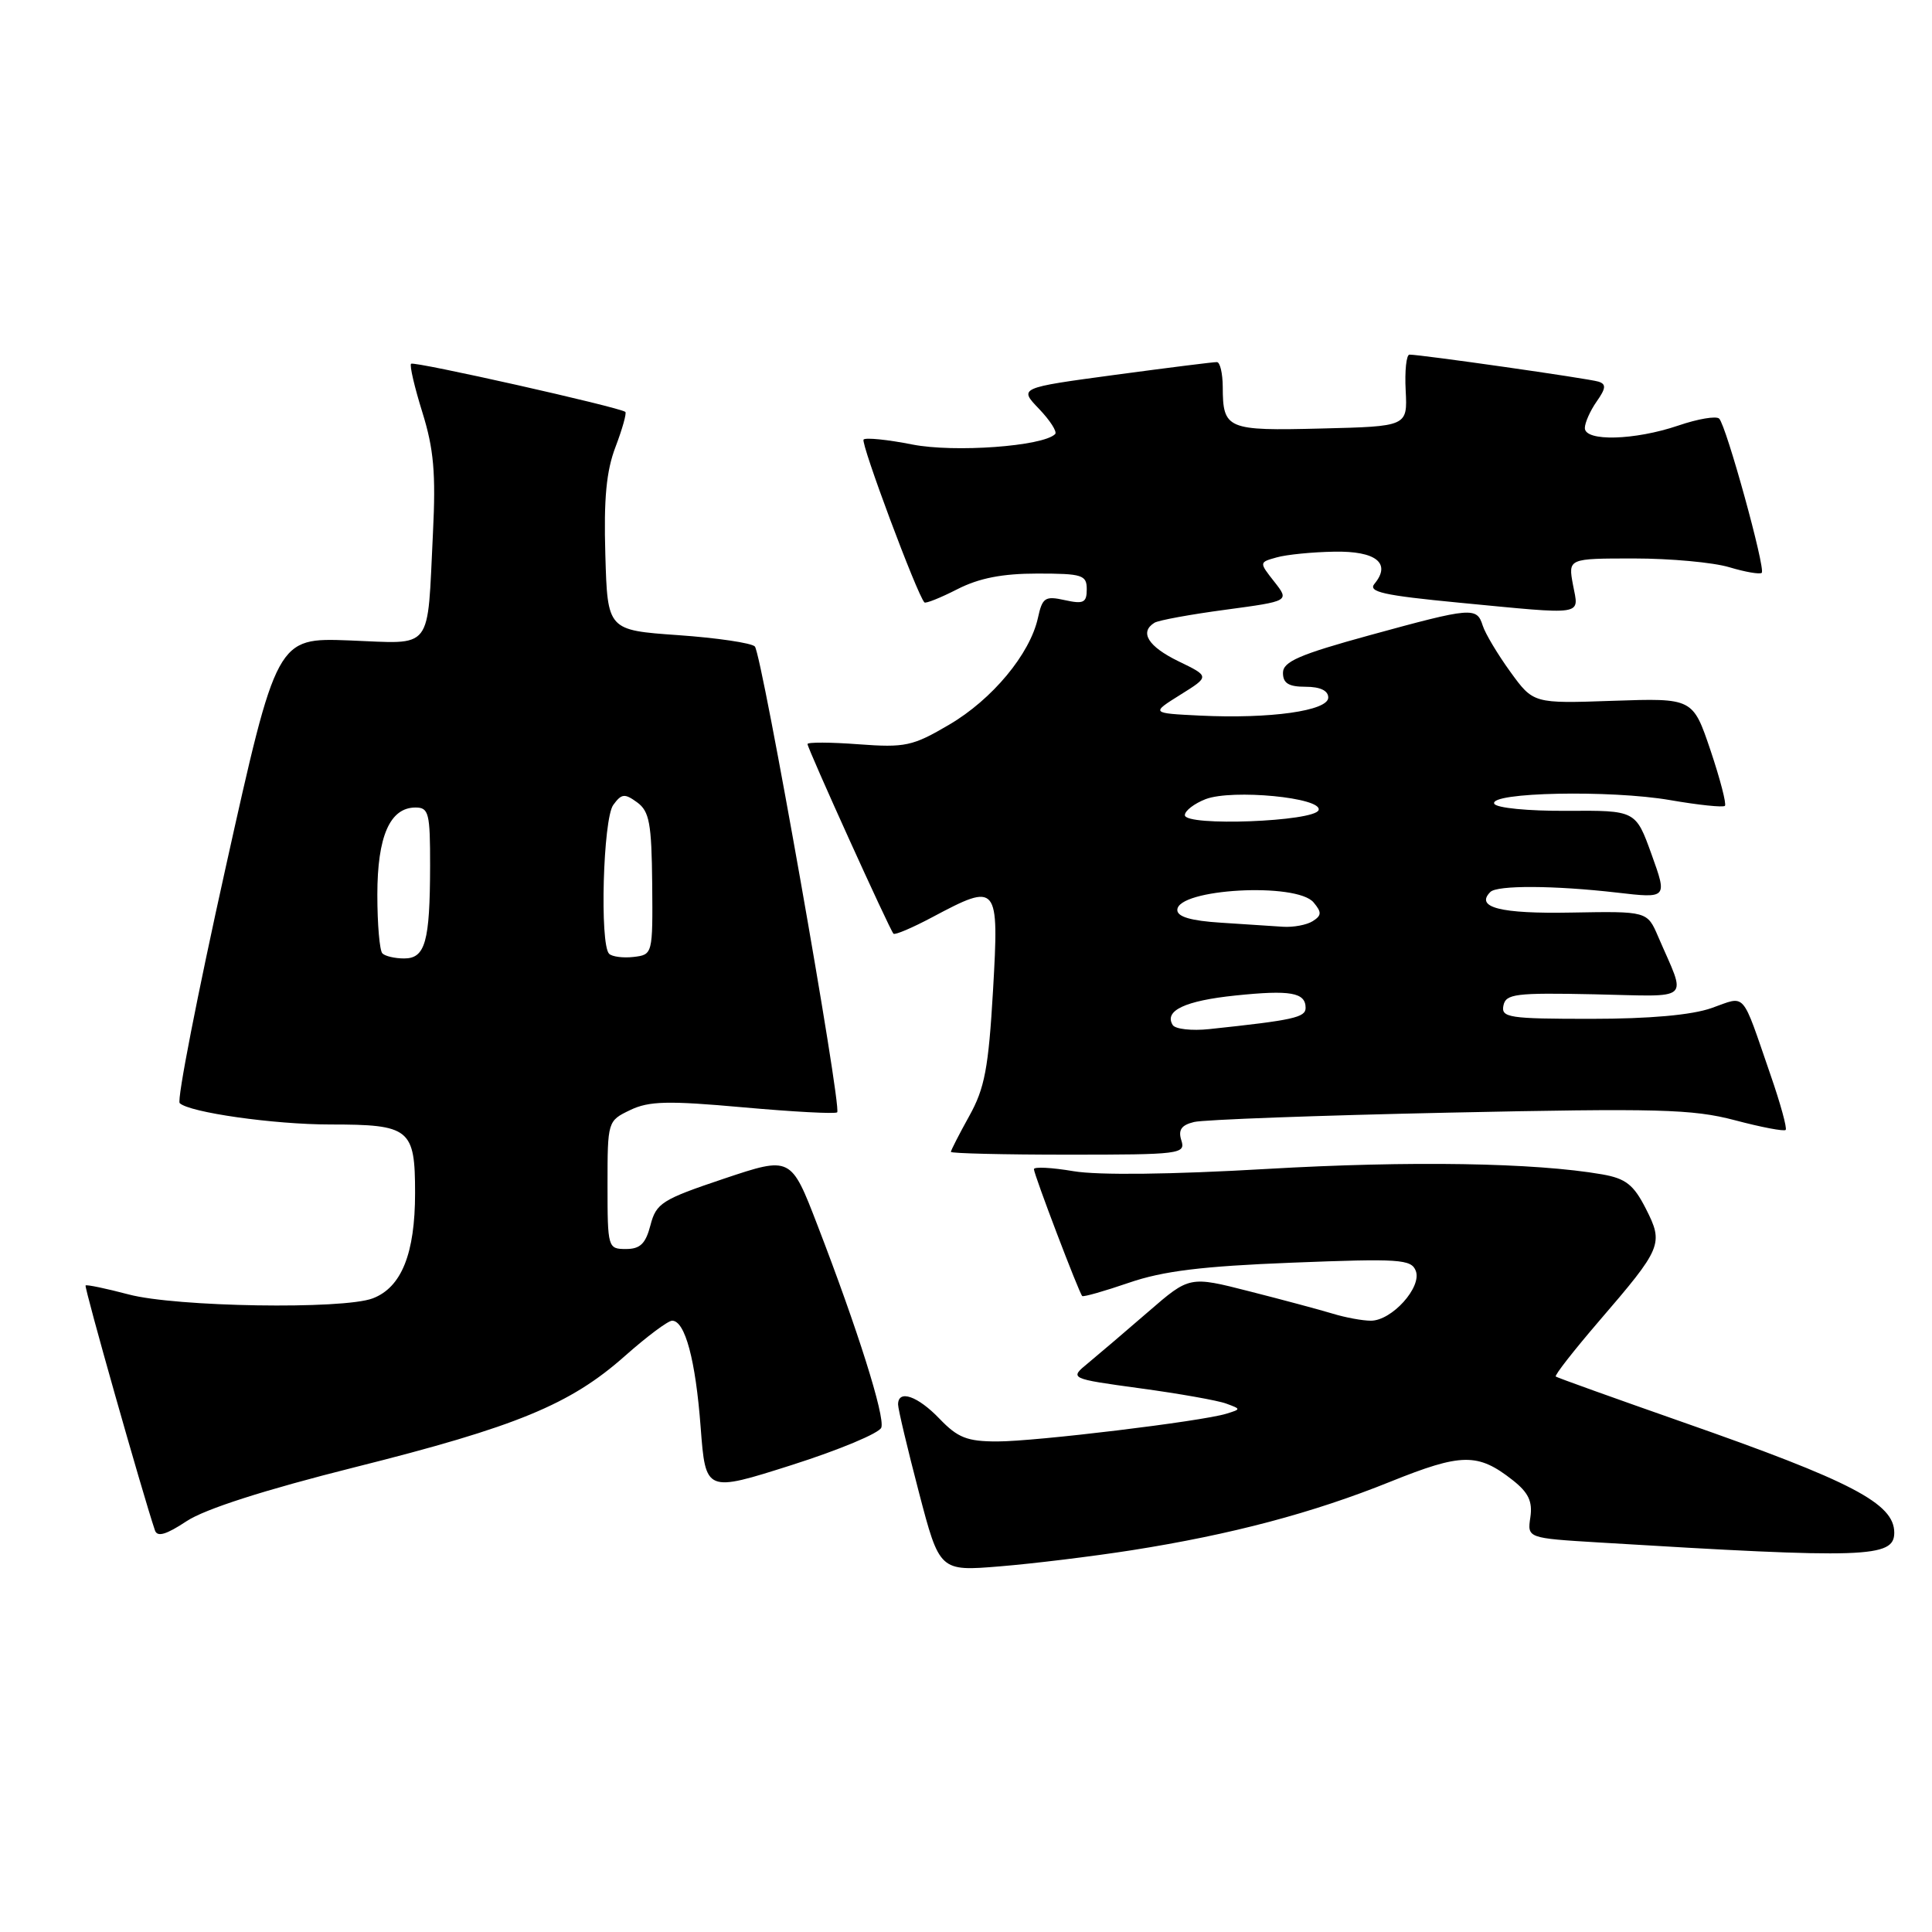 <?xml version="1.0" encoding="UTF-8" standalone="no"?>
<!DOCTYPE svg PUBLIC "-//W3C//DTD SVG 1.1//EN" "http://www.w3.org/Graphics/SVG/1.1/DTD/svg11.dtd" >
<svg xmlns="http://www.w3.org/2000/svg" xmlns:xlink="http://www.w3.org/1999/xlink" version="1.1" viewBox="0 0 256 256">
 <g >
 <path fill="currentColor"
d=" M 149.99 205.41 C 163.14 203.34 173.96 200.48 184.26 196.32 C 193.68 192.53 195.82 192.50 200.43 196.12 C 202.53 197.77 203.09 198.95 202.78 201.05 C 202.37 203.81 202.37 203.81 211.94 204.39 C 247.26 206.54 251.00 206.42 251.00 203.09 C 251.00 199.22 245.43 196.30 223.00 188.45 C 213.93 185.27 206.34 182.55 206.15 182.40 C 205.95 182.25 208.52 178.97 211.84 175.10 C 220.25 165.33 220.46 164.83 218.08 160.15 C 216.46 156.97 215.42 156.16 212.30 155.61 C 203.38 154.06 186.86 153.79 167.86 154.89 C 155.16 155.63 145.53 155.74 142.25 155.19 C 139.36 154.70 137.00 154.58 137.00 154.92 C 137.00 155.62 142.97 171.31 143.40 171.73 C 143.55 171.88 146.33 171.09 149.59 169.97 C 154.09 168.42 159.24 167.78 171.22 167.31 C 185.46 166.75 187.01 166.85 187.60 168.40 C 188.43 170.56 184.42 175.00 181.65 175.00 C 180.54 175.00 178.26 174.58 176.57 174.06 C 174.88 173.55 169.93 172.22 165.56 171.11 C 157.62 169.08 157.62 169.08 152.18 173.79 C 149.19 176.38 145.60 179.44 144.21 180.59 C 141.67 182.67 141.67 182.67 151.08 183.96 C 156.25 184.66 161.37 185.57 162.47 185.98 C 164.46 186.71 164.46 186.72 162.48 187.33 C 159.19 188.34 137.23 191.00 132.14 191.00 C 128.15 191.00 126.91 190.51 124.50 188.00 C 121.60 184.97 119.00 184.07 119.00 186.10 C 119.00 186.70 120.24 191.92 121.75 197.70 C 124.50 208.21 124.50 208.21 132.50 207.55 C 136.90 207.19 144.77 206.23 149.99 205.41 Z  M 47.00 194.42 C 68.45 189.04 75.57 186.10 82.82 179.66 C 85.71 177.10 88.51 175.00 89.06 175.00 C 90.77 175.00 92.17 180.19 92.84 189.12 C 93.50 197.75 93.50 197.75 104.92 194.12 C 111.20 192.12 116.54 189.89 116.78 189.16 C 117.28 187.67 113.63 176.11 108.32 162.35 C 104.80 153.21 104.80 153.21 95.90 156.19 C 87.71 158.94 86.95 159.42 86.19 162.34 C 85.55 164.80 84.83 165.50 82.94 165.50 C 80.55 165.50 80.50 165.34 80.50 157.01 C 80.50 148.57 80.52 148.52 83.50 147.09 C 85.99 145.89 88.50 145.83 98.50 146.73 C 105.10 147.32 110.69 147.62 110.93 147.39 C 111.58 146.77 100.95 86.63 100.02 85.66 C 99.58 85.20 95.01 84.52 89.86 84.16 C 80.50 83.50 80.50 83.50 80.21 73.50 C 79.99 66.07 80.34 62.39 81.57 59.19 C 82.47 56.82 83.05 54.74 82.86 54.58 C 82.12 53.96 54.84 47.83 54.47 48.20 C 54.25 48.41 54.93 51.32 55.97 54.65 C 57.48 59.50 57.76 62.71 57.37 70.61 C 56.58 86.53 57.54 85.29 46.29 84.86 C 36.67 84.50 36.67 84.50 29.89 115.00 C 26.16 131.78 23.42 145.80 23.81 146.17 C 25.09 147.41 36.31 149.00 43.75 149.00 C 54.32 149.00 55.00 149.55 55.00 158.08 C 55.00 166.11 53.20 170.59 49.39 172.04 C 45.45 173.54 23.28 173.18 17.05 171.52 C 14.05 170.73 11.48 170.19 11.34 170.33 C 11.13 170.54 18.88 197.89 20.53 202.78 C 20.84 203.70 22.01 203.36 24.73 201.56 C 27.17 199.95 35.02 197.43 47.00 194.42 Z  M 156.54 151.12 C 156.09 149.72 156.53 149.08 158.22 148.67 C 159.47 148.36 174.68 147.80 192.00 147.43 C 219.71 146.84 224.26 146.96 229.86 148.43 C 233.36 149.36 236.40 149.94 236.61 149.72 C 236.82 149.51 235.92 146.22 234.60 142.42 C 230.69 131.10 231.43 131.94 226.80 133.57 C 224.16 134.50 218.60 135.00 210.80 135.00 C 199.95 135.00 198.89 134.84 199.21 133.25 C 199.52 131.69 200.80 131.53 211.25 131.75 C 224.42 132.03 223.49 132.87 219.72 124.12 C 218.27 120.74 218.27 120.74 208.23 120.92 C 198.82 121.10 195.43 120.24 197.48 118.19 C 198.38 117.28 205.96 117.32 214.22 118.27 C 220.94 119.05 220.94 119.05 218.84 113.21 C 216.74 107.38 216.74 107.38 207.62 107.44 C 202.47 107.47 198.28 107.06 198.00 106.50 C 197.24 104.98 213.41 104.65 221.31 106.02 C 225.06 106.67 228.32 107.01 228.56 106.78 C 228.79 106.54 227.93 103.23 226.65 99.42 C 224.31 92.50 224.31 92.50 213.74 92.86 C 203.18 93.23 203.18 93.23 200.12 89.01 C 198.44 86.69 196.80 83.94 196.47 82.90 C 195.68 80.40 195.03 80.46 181.53 84.16 C 172.16 86.73 170.00 87.67 170.00 89.16 C 170.00 90.54 170.76 91.00 173.00 91.00 C 174.93 91.00 176.00 91.51 176.00 92.43 C 176.00 94.19 168.29 95.27 159.00 94.82 C 152.50 94.50 152.50 94.50 156.40 92.06 C 160.30 89.63 160.30 89.63 156.15 87.62 C 152.14 85.67 150.95 83.77 152.97 82.52 C 153.50 82.19 157.75 81.41 162.41 80.79 C 170.87 79.65 170.87 79.65 168.85 77.08 C 166.83 74.51 166.83 74.51 169.16 73.86 C 170.45 73.49 173.88 73.15 176.78 73.10 C 182.33 72.99 184.38 74.63 182.13 77.35 C 181.23 78.43 183.31 78.89 193.26 79.85 C 210.28 81.48 209.21 81.65 208.43 77.50 C 207.78 74.00 207.78 74.00 216.52 74.00 C 221.33 74.00 227.01 74.52 229.14 75.16 C 231.27 75.80 233.20 76.13 233.44 75.90 C 233.97 75.36 228.74 56.40 227.80 55.47 C 227.42 55.09 224.98 55.50 222.38 56.39 C 216.61 58.35 210.00 58.53 210.00 56.72 C 210.00 56.02 210.70 54.44 211.56 53.21 C 212.80 51.45 212.85 50.90 211.81 50.57 C 210.53 50.16 188.24 46.98 186.76 46.99 C 186.35 47.00 186.12 49.14 186.26 51.75 C 186.50 56.50 186.50 56.50 175.08 56.78 C 162.55 57.10 162.04 56.88 162.02 51.25 C 162.01 49.46 161.66 47.99 161.25 47.98 C 160.84 47.96 154.76 48.73 147.75 49.67 C 135.00 51.39 135.00 51.39 137.68 54.18 C 139.15 55.72 140.11 57.22 139.81 57.52 C 138.19 59.14 126.46 59.99 120.89 58.90 C 117.62 58.25 114.71 57.96 114.43 58.24 C 114.00 58.67 121.54 78.85 122.49 79.82 C 122.66 80.00 124.63 79.21 126.86 78.07 C 129.74 76.60 132.82 76.00 137.46 76.00 C 143.42 76.00 144.00 76.19 144.00 78.08 C 144.00 79.86 143.58 80.07 141.09 79.52 C 138.47 78.94 138.12 79.18 137.53 81.88 C 136.48 86.66 131.47 92.69 125.76 96.03 C 120.93 98.87 119.95 99.08 113.75 98.62 C 110.04 98.34 107.00 98.33 107.00 98.59 C 107.00 99.18 117.90 123.23 118.39 123.72 C 118.59 123.92 120.89 122.94 123.52 121.54 C 132.24 116.90 132.39 117.09 131.58 131.25 C 130.98 141.54 130.48 144.20 128.43 147.88 C 127.10 150.28 126.00 152.42 126.00 152.63 C 126.00 152.83 133.01 153.00 141.57 153.00 C 156.36 153.00 157.11 152.91 156.54 151.12 Z  M 50.67 126.33 C 50.30 125.97 50.00 122.47 50.00 118.56 C 50.00 110.81 51.67 107.00 55.06 107.00 C 56.82 107.00 57.00 107.74 56.99 114.75 C 56.97 124.80 56.35 127.00 53.55 127.00 C 52.33 127.00 51.03 126.70 50.67 126.33 Z  M 80.71 126.38 C 79.45 125.11 79.91 108.51 81.26 106.66 C 82.36 105.15 82.77 105.11 84.43 106.32 C 86.05 107.51 86.34 109.09 86.42 117.11 C 86.50 126.44 86.48 126.50 83.96 126.80 C 82.57 126.96 81.10 126.77 80.71 126.38 Z  M 155.39 135.82 C 154.22 133.92 157.03 132.60 163.70 131.91 C 171.00 131.15 173.00 131.51 173.00 133.55 C 173.00 134.82 171.38 135.18 160.25 136.36 C 157.91 136.61 155.72 136.36 155.39 135.82 Z  M 161.75 122.26 C 157.82 122.01 156.00 121.48 156.00 120.58 C 156.00 117.76 171.83 116.88 174.06 119.58 C 175.15 120.88 175.13 121.31 173.94 122.06 C 173.15 122.56 171.38 122.89 170.00 122.80 C 168.62 122.70 164.91 122.46 161.75 122.26 Z  M 157.00 108.01 C 157.00 107.43 158.24 106.48 159.75 105.89 C 163.29 104.54 175.27 105.69 174.72 107.34 C 174.22 108.87 157.00 109.53 157.00 108.01 Z "/>
</g>
</svg>
